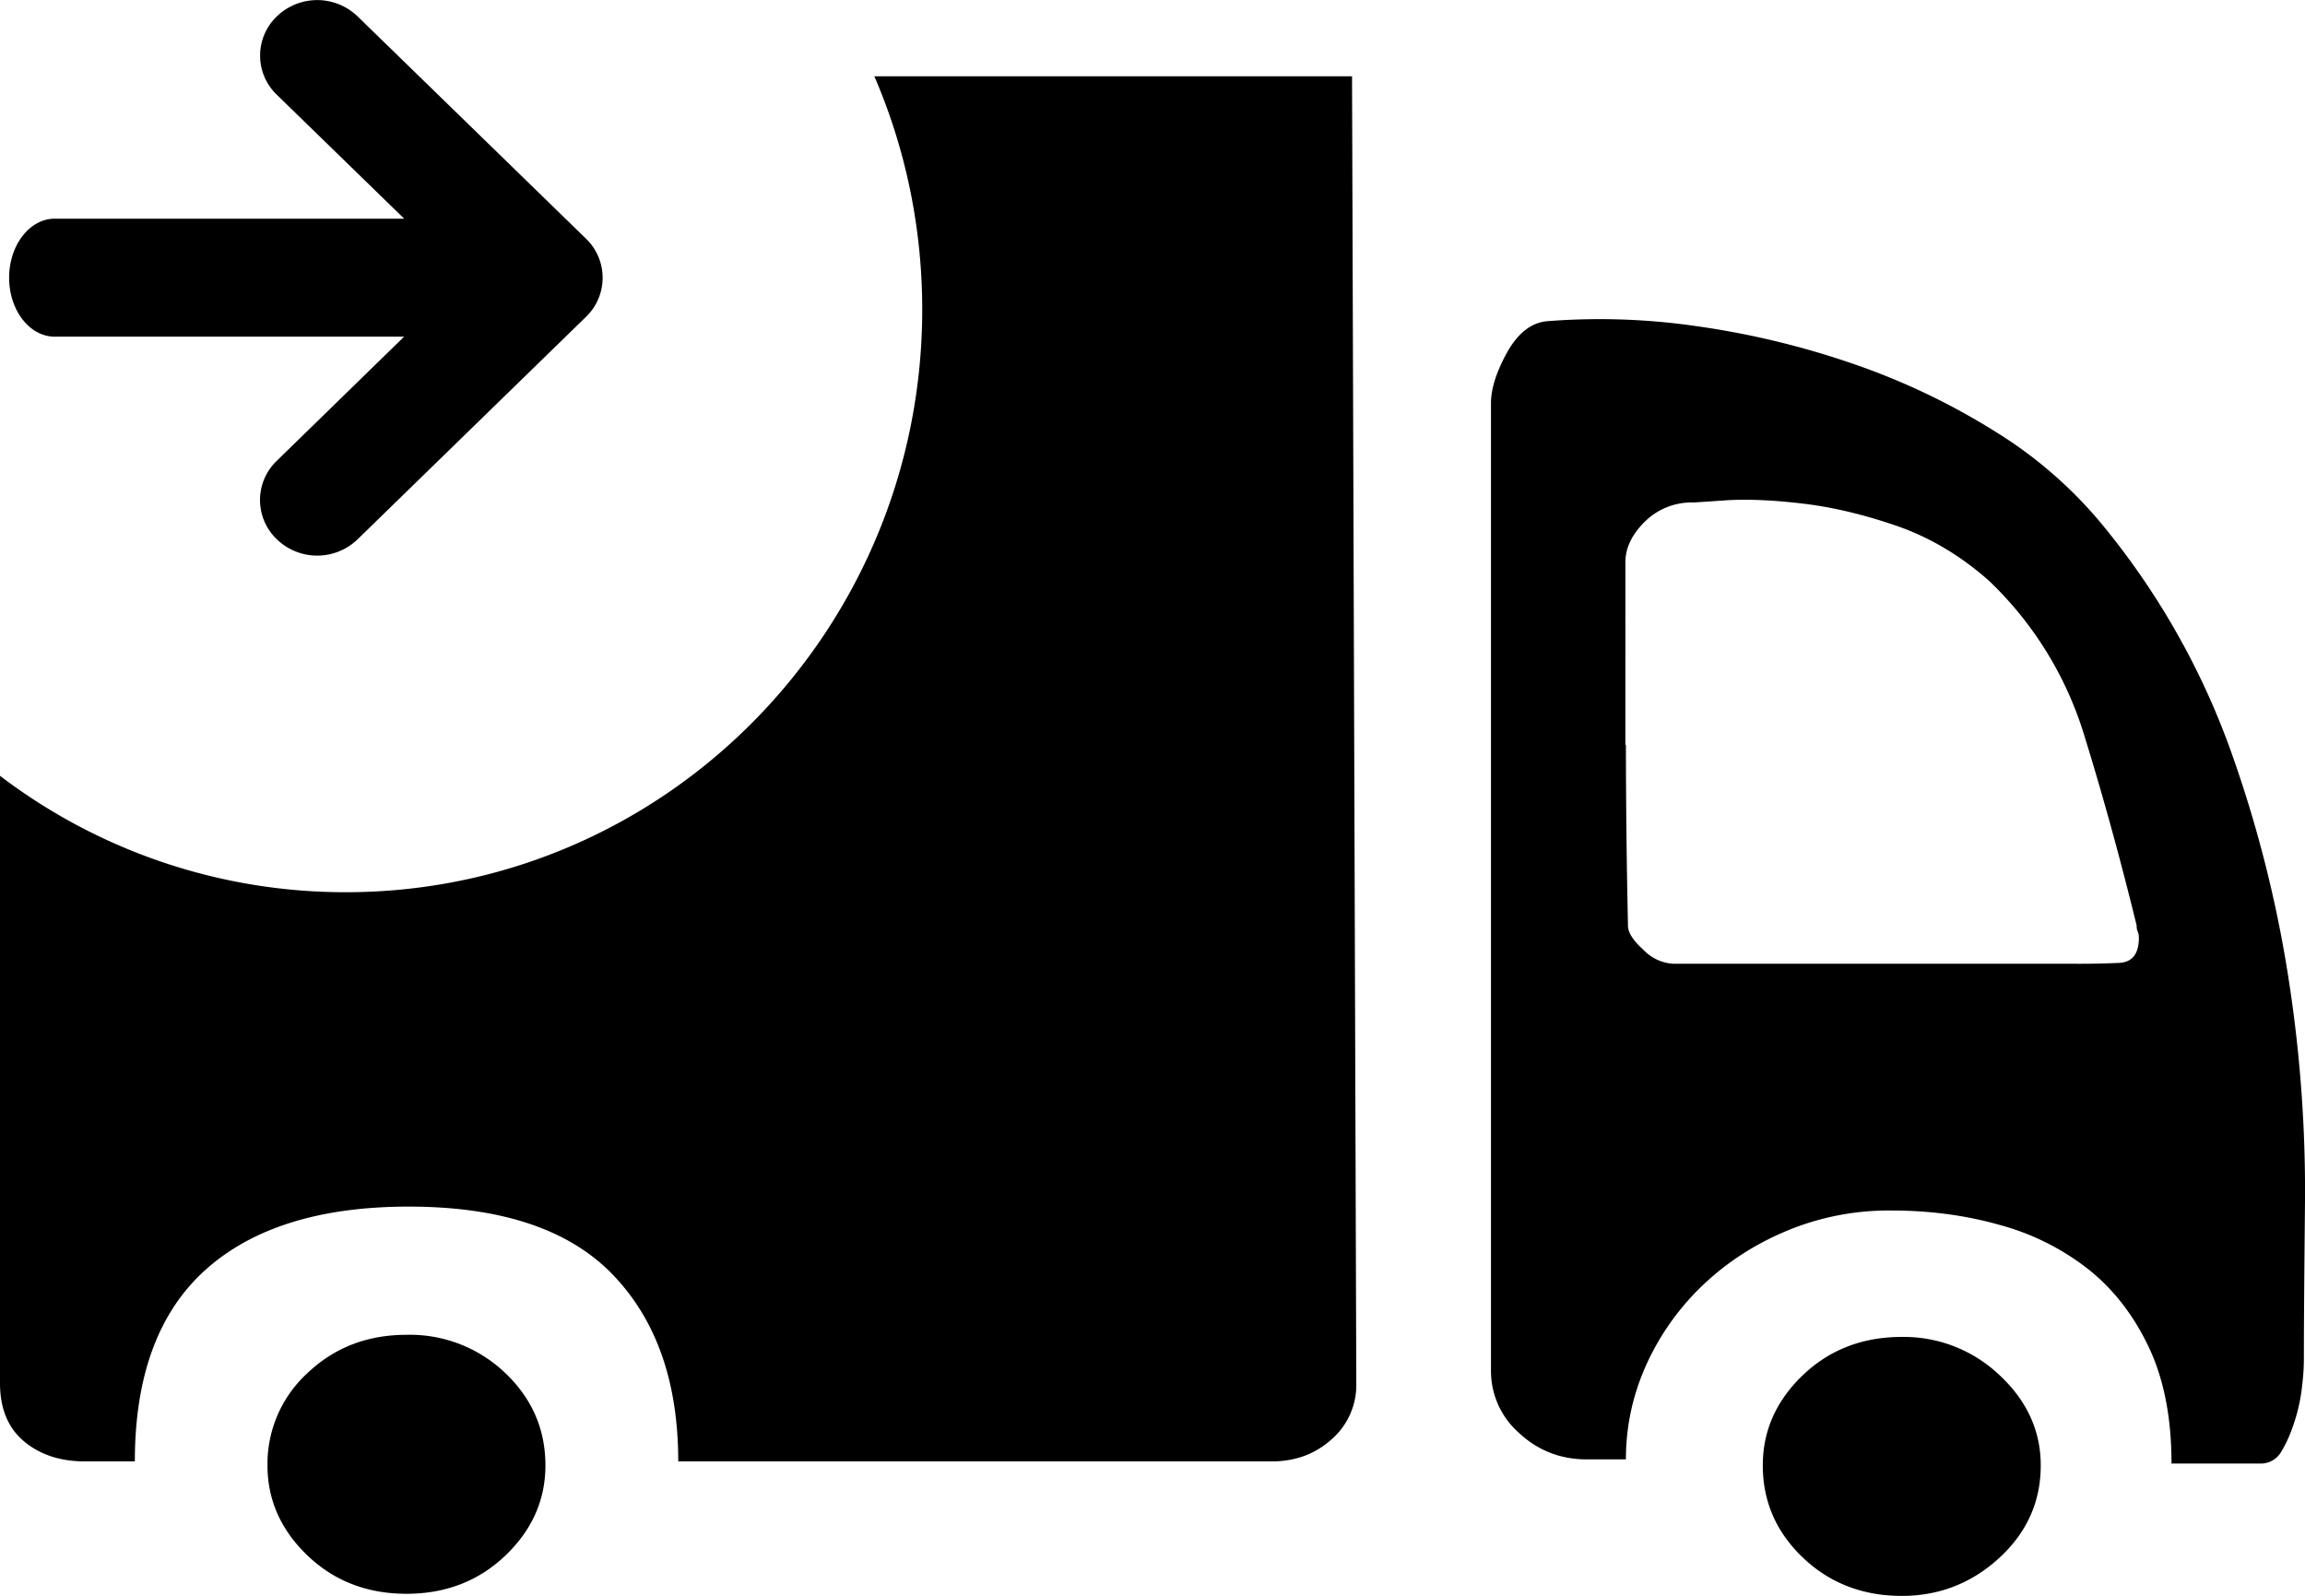 <?xml version="1.0" standalone="no"?><!DOCTYPE svg PUBLIC "-//W3C//DTD SVG 1.1//EN" "http://www.w3.org/Graphics/SVG/1.1/DTD/svg11.dtd"><svg t="1602212344665" class="icon" viewBox="0 0 1479 1024" version="1.1" xmlns="http://www.w3.org/2000/svg" p-id="4101" xmlns:xlink="http://www.w3.org/1999/xlink" width="184.875" height="128"><defs><style type="text/css"></style></defs><path d="M1220.237 857.832c-25.03 0-46.25 8.135-63.373 24.462-17.123 16.384-25.77 35.668-25.77 57.968 0 23.153 8.647 42.893 25.77 59.22 17.123 16.327 38.399 24.519 63.43 24.519 24.007 0 44.941-8.192 62.633-24.462 17.749-16.384 26.51-36.124 26.51-59.277 0-22.3-8.931-41.585-26.51-57.968a89.029 89.029 0 0 0-62.633-24.462z m-959.408-1.365c-25.03 0-46.306 8.192-63.43 24.462a78.96 78.96 0 0 0-25.77 59.334c0 22.243 8.647 41.528 25.77 57.911 17.123 16.327 38.342 24.462 63.43 24.462 25.03 0 46.25-8.135 63.373-24.462 17.123-16.327 25.77-35.668 25.77-57.911 0-23.21-8.647-42.95-25.77-59.277a88.517 88.517 0 0 0-63.373-24.519zM1089.225 209.371a431.662 431.662 0 0 0-96.197-3.299c-10.24 0.796-18.887 7.452-25.941 19.911-6.883 12.515-10.41 23.324-10.41 32.824v620.813a52.905 52.905 0 0 0 18.204 39.992c11.946 11.093 26.453 16.782 43.178 16.782h25.201c0-21.56 4.551-41.926 13.312-61.211a163.836 163.836 0 0 1 36.294-50.801c15.36-14.563 33.279-26.168 53.759-34.701a170.321 170.321 0 0 1 66.9-12.97c24.177 0 47.217 2.958 69.005 9.102a159.285 159.285 0 0 1 57.115 28.33c16.213 12.743 29.297 29.581 39.082 50.175 9.785 20.65 14.62 45.51 14.62 74.75h57.115a15.018 15.018 0 0 0 13.369-7.737c3.186-5.234 5.973-11.434 8.306-18.773 2.389-7.225 3.982-14.506 4.835-21.788 0.91-7.282 1.308-13.482 1.308-18.716 0-26.566 0.341-61.04 0.74-103.08a885.397 885.397 0 0 0-9.785-135.904 796.425 796.425 0 0 0-36.92-148.647 485.819 485.819 0 0 0-79.529-143.015 278.749 278.749 0 0 0-72.475-64.454 441.788 441.788 0 0 0-92.101-43.803 536.904 536.904 0 0 0-98.984-23.779zM561.025 48.948c19.74 45.738 30.719 96.424 30.719 149.614 0 206.502-165.6 373.922-369.883 373.922A365.616 365.616 0 0 1 0 497.791v389.679c0 16.213 5.12 28.728 15.36 37.318 10.24 8.59 23.324 12.913 39.139 12.913h32.028c0-54.953 15.246-95.912 45.396-122.991 30.15-27.022 73.669-40.504 130.329-40.504 59.447 0 103.137 14.677 131.069 43.803 27.989 29.126 41.869 69.061 41.869 119.691h380.748c14.961 0 27.704-4.551 38.399-14.108a46.136 46.136 0 0 0 15.928-36.067L867.534 48.948z m546.177 272.093c13.084-0.853 29.183-0.284 48.184 1.934 19.057 2.105 39.252 6.827 60.642 14.108 21.39 7.282 41.471 19 60.016 35.384a229.257 229.257 0 0 1 61.438 99.781c12.117 39.082 23.21 79.642 33.507 121.625a8.533 8.533 0 0 0 0.683 3.868l0.569 1.593 0.171 2.276c0 10.41-4.21 15.758-12.572 16.213a567.168 567.168 0 0 1-29.297 0.569h-256.676a28.671 28.671 0 0 1-19.512-9.102c-6.599-5.916-9.785-11.093-9.785-15.36v-1.365a5546.531 5546.531 0 0 1-1.308-114.685h-0.341V360.976c0-9.5 4.267-18.204 12.629-26.396a42.666 42.666 0 0 1 30.719-12.174c0.91 0 7.964-0.455 20.935-1.365zM229.427 10.492a37.318 37.318 0 0 0-51.768 0 34.815 34.815 0 0 0 0 50.345l81.69 79.472H35.156c-16.099 0-29.297 16.952-29.297 37.887 0 20.935 13.198 37.83 29.297 37.83h224.137l-81.69 79.642a34.815 34.815 0 0 0 0 50.345 37.318 37.318 0 0 0 51.881 0l146.428-142.617a34.815 34.815 0 0 0 0-50.345z" p-id="4102"></path></svg>